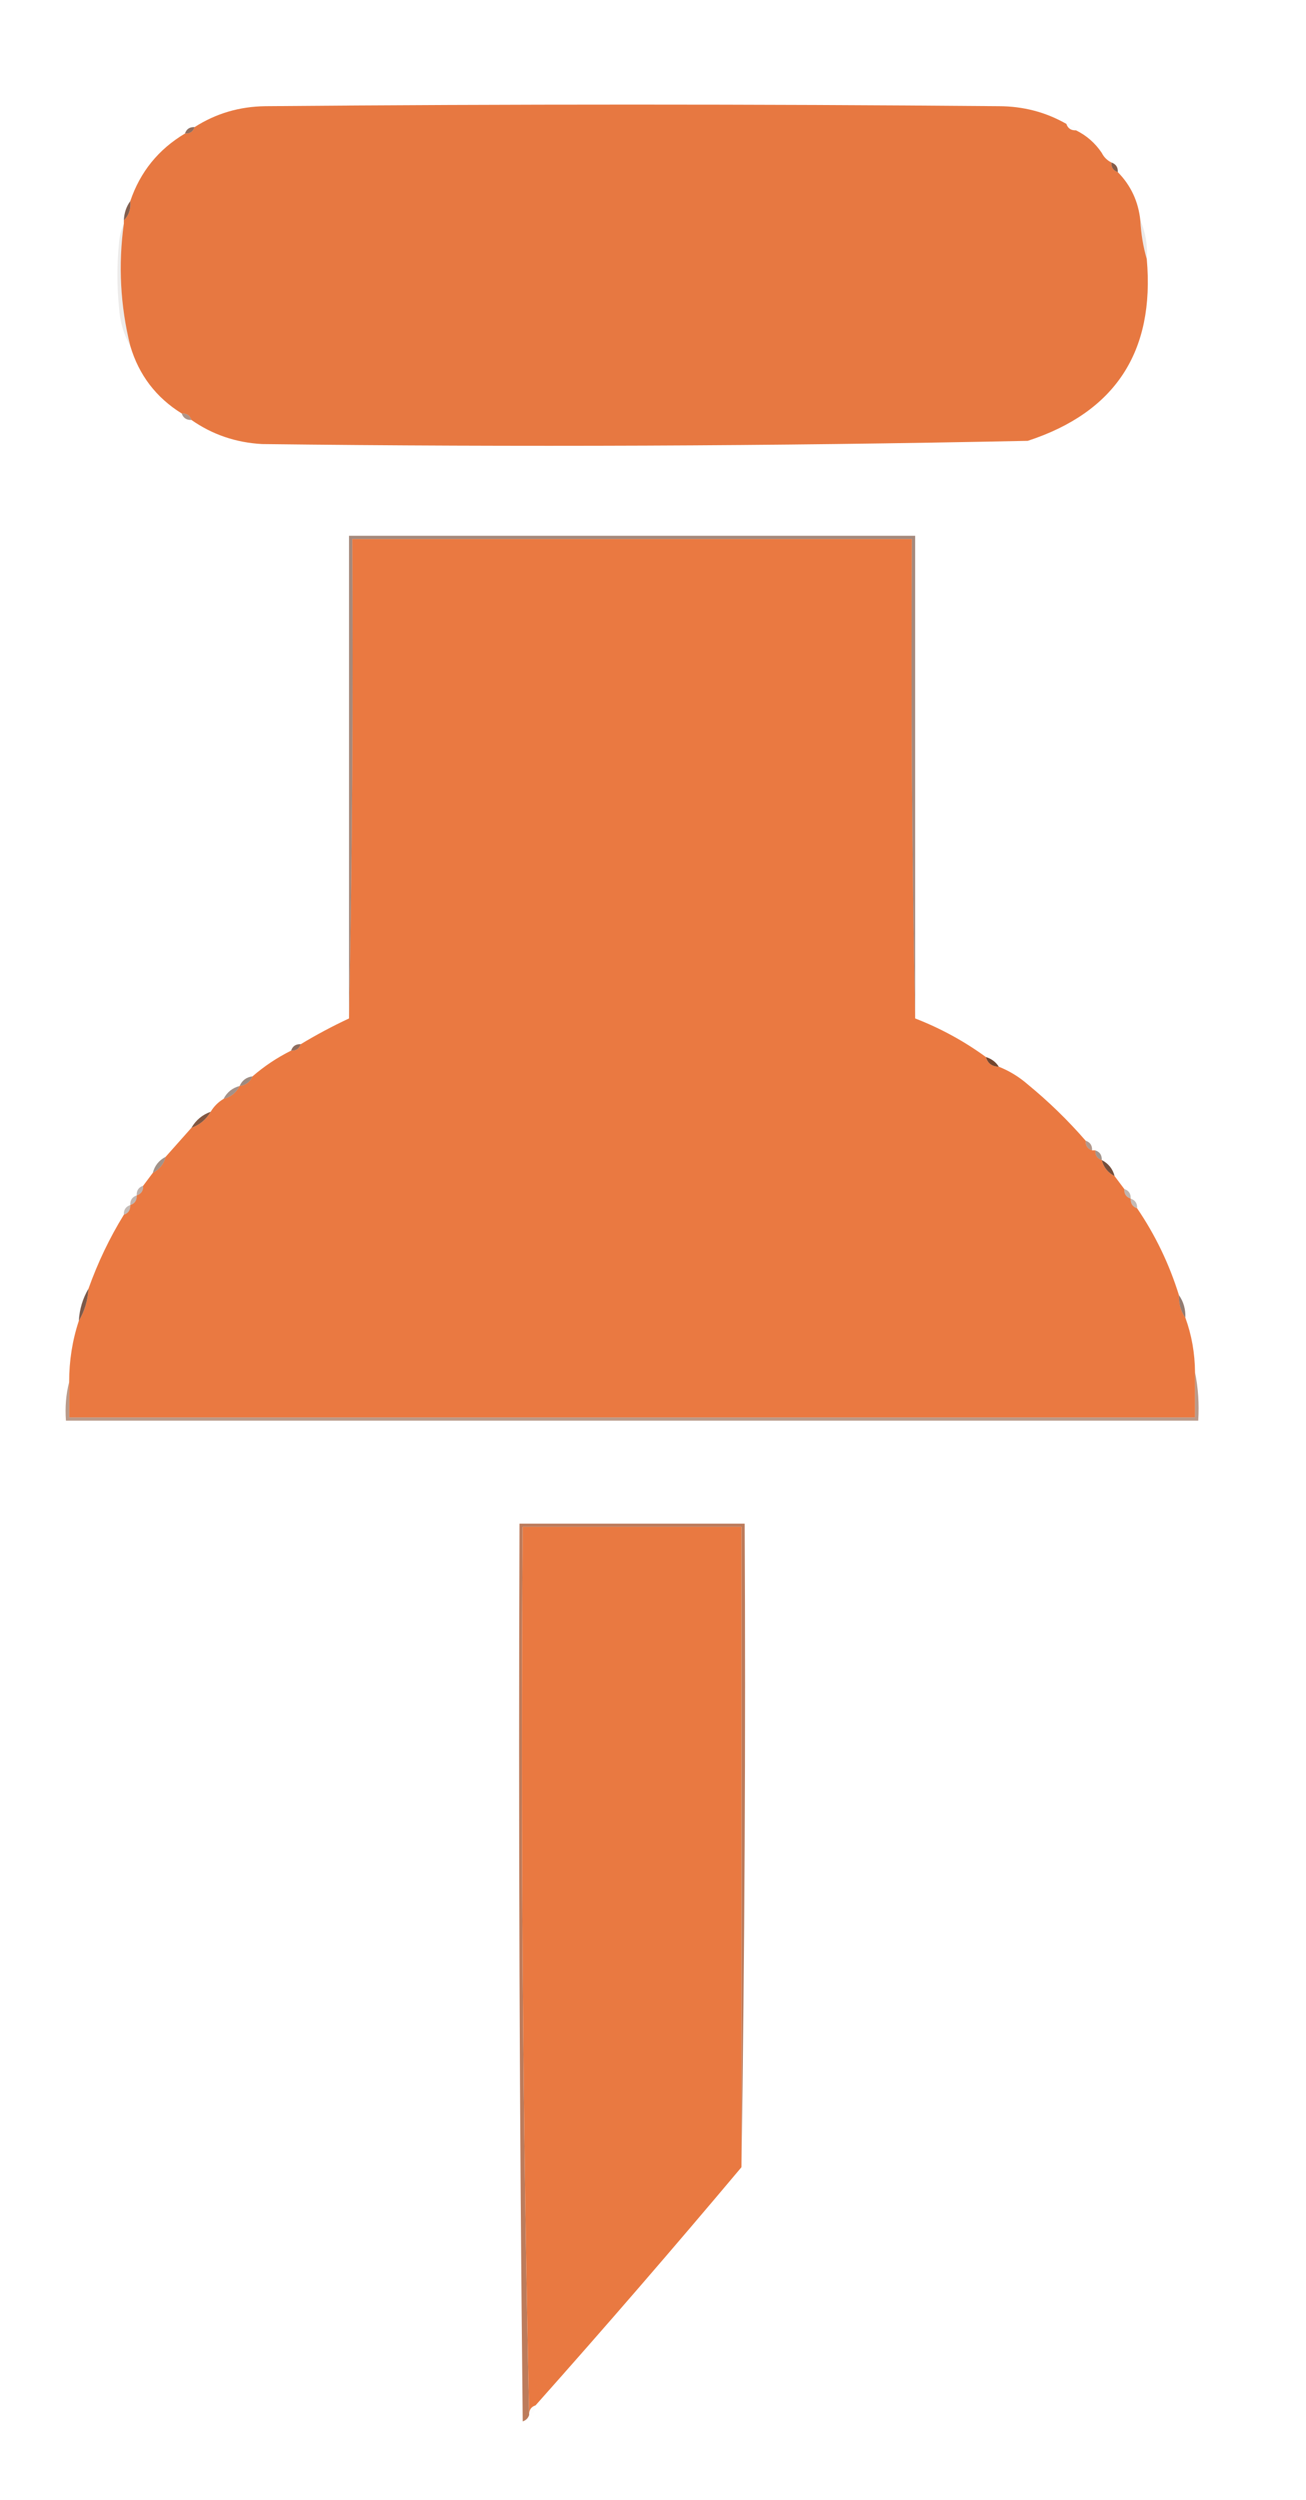 <?xml version="1.0" encoding="UTF-8"?>
<!DOCTYPE svg PUBLIC "-//W3C//DTD SVG 1.1//EN" "http://www.w3.org/Graphics/SVG/1.1/DTD/svg11.dtd">
<svg xmlns="http://www.w3.org/2000/svg" version="1.1" width="406px" height="777px" style="shape-rendering:geometricPrecision; text-rendering:geometricPrecision; image-rendering:optimizeQuality; fill-rule:evenodd; clip-rule:evenodd" xmlns:xlink="http://www.w3.org/1999/xlink">
<g><path style="opacity:1" fill="#e77841" d="M 331.5,38.5 C 331.973,39.906 332.973,40.573 334.5,40.5C 337.784,42.117 340.451,44.45 342.5,47.5C 343.167,48.833 344.167,49.833 345.5,50.5C 345.427,52.027 346.094,53.027 347.5,53.5C 351.547,57.615 353.881,62.615 354.5,68.5C 354.717,72.705 355.383,76.705 356.5,80.5C 359.046,109.273 346.713,128.106 319.5,137C 240.19,138.643 160.857,138.977 81.5,138C 73.337,137.558 66.004,135.058 59.5,130.5C 59.027,129.094 58.027,128.427 56.5,128.5C 48.519,123.547 43.185,116.547 40.5,107.5C 37.397,94.978 36.73,82.312 38.5,69.5C 38.5,69.167 38.5,68.833 38.5,68.5C 40.074,66.898 40.741,64.898 40.5,62.5C 43.58,53.418 49.247,46.418 57.5,41.5C 59.027,41.573 60.027,40.906 60.5,39.5C 67.1,35.269 74.433,33.103 82.5,33C 158.5,32.333 234.5,32.333 310.5,33C 318.11,33.014 325.11,34.848 331.5,38.5 Z"/></g>
<g><path style="opacity:0.008" fill="#27160e" d="M 331.5,38.5 C 333.027,38.427 334.027,39.094 334.5,40.5C 332.973,40.573 331.973,39.906 331.5,38.5 Z"/></g>
<g><path style="opacity:0.718" fill="#66361f" d="M 60.5,39.5 C 60.027,40.906 59.027,41.573 57.5,41.5C 57.973,40.094 58.973,39.427 60.5,39.5 Z"/></g>
<g><path style="opacity:0.004" fill="#311c11" d="M 342.5,47.5 C 344.5,47.5 345.5,48.5 345.5,50.5C 344.167,49.833 343.167,48.833 342.5,47.5 Z"/></g>
<g><path style="opacity:0.827" fill="#6c3a23" d="M 345.5,50.5 C 346.906,50.973 347.573,51.973 347.5,53.5C 346.094,53.027 345.427,52.027 345.5,50.5 Z"/></g>
<g><path style="opacity:0.78" fill="#5f311d" d="M 40.5,62.5 C 40.741,64.898 40.074,66.898 38.5,68.5C 38.595,66.214 39.262,64.214 40.5,62.5 Z"/></g>
<g><path style="opacity:0.09" fill="#2e1a12" d="M 354.5,68.5 C 356.136,72.21 356.802,76.21 356.5,80.5C 355.383,76.705 354.717,72.705 354.5,68.5 Z"/></g>
<g><path style="opacity:0.086" fill="#361e15" d="M 38.5,69.5 C 36.73,82.312 37.397,94.978 40.5,107.5C 38.426,103.89 37.259,99.89 37,95.5C 36.333,88.833 36.333,82.167 37,75.5C 37.191,73.292 37.691,71.292 38.5,69.5 Z"/></g>
<g><path style="opacity:0.533" fill="#66361e" d="M 56.5,128.5 C 58.027,128.427 59.027,129.094 59.5,130.5C 57.973,130.573 56.973,129.906 56.5,128.5 Z"/></g>
<g><path style="opacity:1" fill="#ea7941" d="M 284.5,316.5 C 292.404,319.569 299.737,323.569 306.5,328.5C 307.035,330.446 308.368,331.446 310.5,331.5C 313.806,332.82 316.806,334.653 319.5,337C 326.004,342.337 332.004,348.171 337.5,354.5C 337.427,356.027 338.094,357.027 339.5,357.5C 339.833,357.5 340.167,357.5 340.5,357.5C 340.427,359.027 341.094,360.027 342.5,360.5C 343.08,362.749 344.413,364.415 346.5,365.5C 347.488,366.795 348.488,368.128 349.5,369.5C 349.427,371.027 350.094,372.027 351.5,372.5C 351.427,374.027 352.094,375.027 353.5,375.5C 359.144,383.79 363.477,392.79 366.5,402.5C 366.41,405.152 367.076,407.485 368.5,409.5C 370.452,414.873 371.452,420.54 371.5,426.5C 371.5,431.167 371.5,435.833 371.5,440.5C 254.833,440.5 138.167,440.5 21.5,440.5C 21.5,436.833 21.5,433.167 21.5,429.5C 21.492,422.876 22.492,416.543 24.5,410.5C 26.277,407.495 27.277,404.162 27.5,400.5C 30.401,392.368 34.068,384.702 38.5,377.5C 39.906,377.027 40.573,376.027 40.5,374.5C 41.906,374.027 42.573,373.027 42.5,371.5C 43.906,371.027 44.573,370.027 44.5,368.5C 45.512,367.128 46.512,365.795 47.5,364.5C 49.587,363.415 50.92,361.749 51.5,359.5C 54.195,356.474 56.862,353.474 59.5,350.5C 62.089,349.581 64.089,347.914 65.5,345.5C 66.5,343.833 67.833,342.5 69.5,341.5C 71.749,340.92 73.415,339.587 74.5,337.5C 76.404,337.262 77.738,336.262 78.5,334.5C 82.148,331.34 86.148,328.673 90.5,326.5C 92.027,326.573 93.027,325.906 93.5,324.5C 98.334,321.582 103.333,318.916 108.5,316.5C 109.499,267.003 109.832,217.336 109.5,167.5C 167.5,167.5 225.5,167.5 283.5,167.5C 283.168,217.336 283.501,267.003 284.5,316.5 Z"/></g>
<g><path style="opacity:0.584" fill="#65351f" d="M 284.5,316.5 C 283.501,267.003 283.168,217.336 283.5,167.5C 225.5,167.5 167.5,167.5 109.5,167.5C 109.832,217.336 109.499,267.003 108.5,316.5C 108.5,266.5 108.5,216.5 108.5,166.5C 167.167,166.5 225.833,166.5 284.5,166.5C 284.5,216.5 284.5,266.5 284.5,316.5 Z"/></g>
<g><path style="opacity:0.714" fill="#62311d" d="M 93.5,324.5 C 93.027,325.906 92.027,326.573 90.5,326.5C 90.973,325.094 91.973,324.427 93.5,324.5 Z"/></g>
<g><path style="opacity:0.929" fill="#68371f" d="M 306.5,328.5 C 308.23,329.026 309.564,330.026 310.5,331.5C 308.368,331.446 307.035,330.446 306.5,328.5 Z"/></g>
<g><path style="opacity:0.553" fill="#502c18" d="M 78.5,334.5 C 77.738,336.262 76.404,337.262 74.5,337.5C 75.262,335.738 76.596,334.738 78.5,334.5 Z"/></g>
<g><path style="opacity:0.518" fill="#512c19" d="M 74.5,337.5 C 73.415,339.587 71.749,340.92 69.5,341.5C 70.585,339.413 72.251,338.08 74.5,337.5 Z"/></g>
<g><path style="opacity:0.851" fill="#6b3a21" d="M 65.5,345.5 C 64.089,347.914 62.089,349.581 59.5,350.5C 60.911,348.086 62.911,346.419 65.5,345.5 Z"/></g>
<g><path style="opacity:0.51" fill="#68361e" d="M 337.5,354.5 C 338.906,354.973 339.573,355.973 339.5,357.5C 338.094,357.027 337.427,356.027 337.5,354.5 Z"/></g>
<g><path style="opacity:0.486" fill="#432516" d="M 340.5,357.5 C 341.906,357.973 342.573,358.973 342.5,360.5C 341.094,360.027 340.427,359.027 340.5,357.5 Z"/></g>
<g><path style="opacity:0.514" fill="#4d2b18" d="M 51.5,359.5 C 50.92,361.749 49.587,363.415 47.5,364.5C 48.08,362.251 49.413,360.585 51.5,359.5 Z"/></g>
<g><path style="opacity:0.867" fill="#5f331d" d="M 342.5,360.5 C 344.587,361.585 345.92,363.251 346.5,365.5C 344.413,364.415 343.08,362.749 342.5,360.5 Z"/></g>
<g><path style="opacity:0.357" fill="#492617" d="M 44.5,368.5 C 44.573,370.027 43.906,371.027 42.5,371.5C 42.427,369.973 43.094,368.973 44.5,368.5 Z"/></g>
<g><path style="opacity:0.337" fill="#462515" d="M 349.5,369.5 C 350.906,369.973 351.573,370.973 351.5,372.5C 350.094,372.027 349.427,371.027 349.5,369.5 Z"/></g>
<g><path style="opacity:0.333" fill="#462615" d="M 42.5,371.5 C 42.573,373.027 41.906,374.027 40.5,374.5C 40.427,372.973 41.094,371.973 42.5,371.5 Z"/></g>
<g><path style="opacity:0.314" fill="#442416" d="M 351.5,372.5 C 352.906,372.973 353.573,373.973 353.5,375.5C 352.094,375.027 351.427,374.027 351.5,372.5 Z"/></g>
<g><path style="opacity:0.31" fill="#452616" d="M 40.5,374.5 C 40.573,376.027 39.906,377.027 38.5,377.5C 38.427,375.973 39.094,374.973 40.5,374.5 Z"/></g>
<g><path style="opacity:0.796" fill="#5a2f1c" d="M 27.5,400.5 C 27.277,404.162 26.277,407.495 24.5,410.5C 24.723,406.838 25.723,403.505 27.5,400.5 Z"/></g>
<g><path style="opacity:0.616" fill="#4f2919" d="M 366.5,402.5 C 367.924,404.515 368.59,406.848 368.5,409.5C 367.076,407.485 366.41,405.152 366.5,402.5 Z"/></g>
<g><path style="opacity:0.533" fill="#7e4224" d="M 371.5,426.5 C 372.487,431.305 372.821,436.305 372.5,441.5C 255.167,441.5 137.833,441.5 20.5,441.5C 20.183,437.298 20.517,433.298 21.5,429.5C 21.5,433.167 21.5,436.833 21.5,440.5C 138.167,440.5 254.833,440.5 371.5,440.5C 371.5,435.833 371.5,431.167 371.5,426.5 Z"/></g>
<g><path style="opacity:0.792" fill="#ab5930" d="M 230.5,673.5 C 230.5,607.167 230.5,540.833 230.5,474.5C 207.833,474.5 185.167,474.5 162.5,474.5C 161.836,566.839 162.502,658.839 164.5,750.5C 164.189,751.478 163.522,752.145 162.5,752.5C 161.5,659.502 161.167,566.502 161.5,473.5C 184.833,473.5 208.167,473.5 231.5,473.5C 231.832,540.335 231.499,607.002 230.5,673.5 Z"/></g>
<g><path style="opacity:1" fill="#e97941" d="M 230.5,673.5 C 209.511,698.487 188.178,723.154 166.5,747.5C 165.094,747.973 164.427,748.973 164.5,750.5C 162.502,658.839 161.836,566.839 162.5,474.5C 185.167,474.5 207.833,474.5 230.5,474.5C 230.5,540.833 230.5,607.167 230.5,673.5 Z"/></g>
<g><path style="opacity:0.008" fill="#2a180f" d="M 166.5,747.5 C 166.573,749.027 165.906,750.027 164.5,750.5C 164.427,748.973 165.094,747.973 166.5,747.5 Z"/></g>
</svg>
